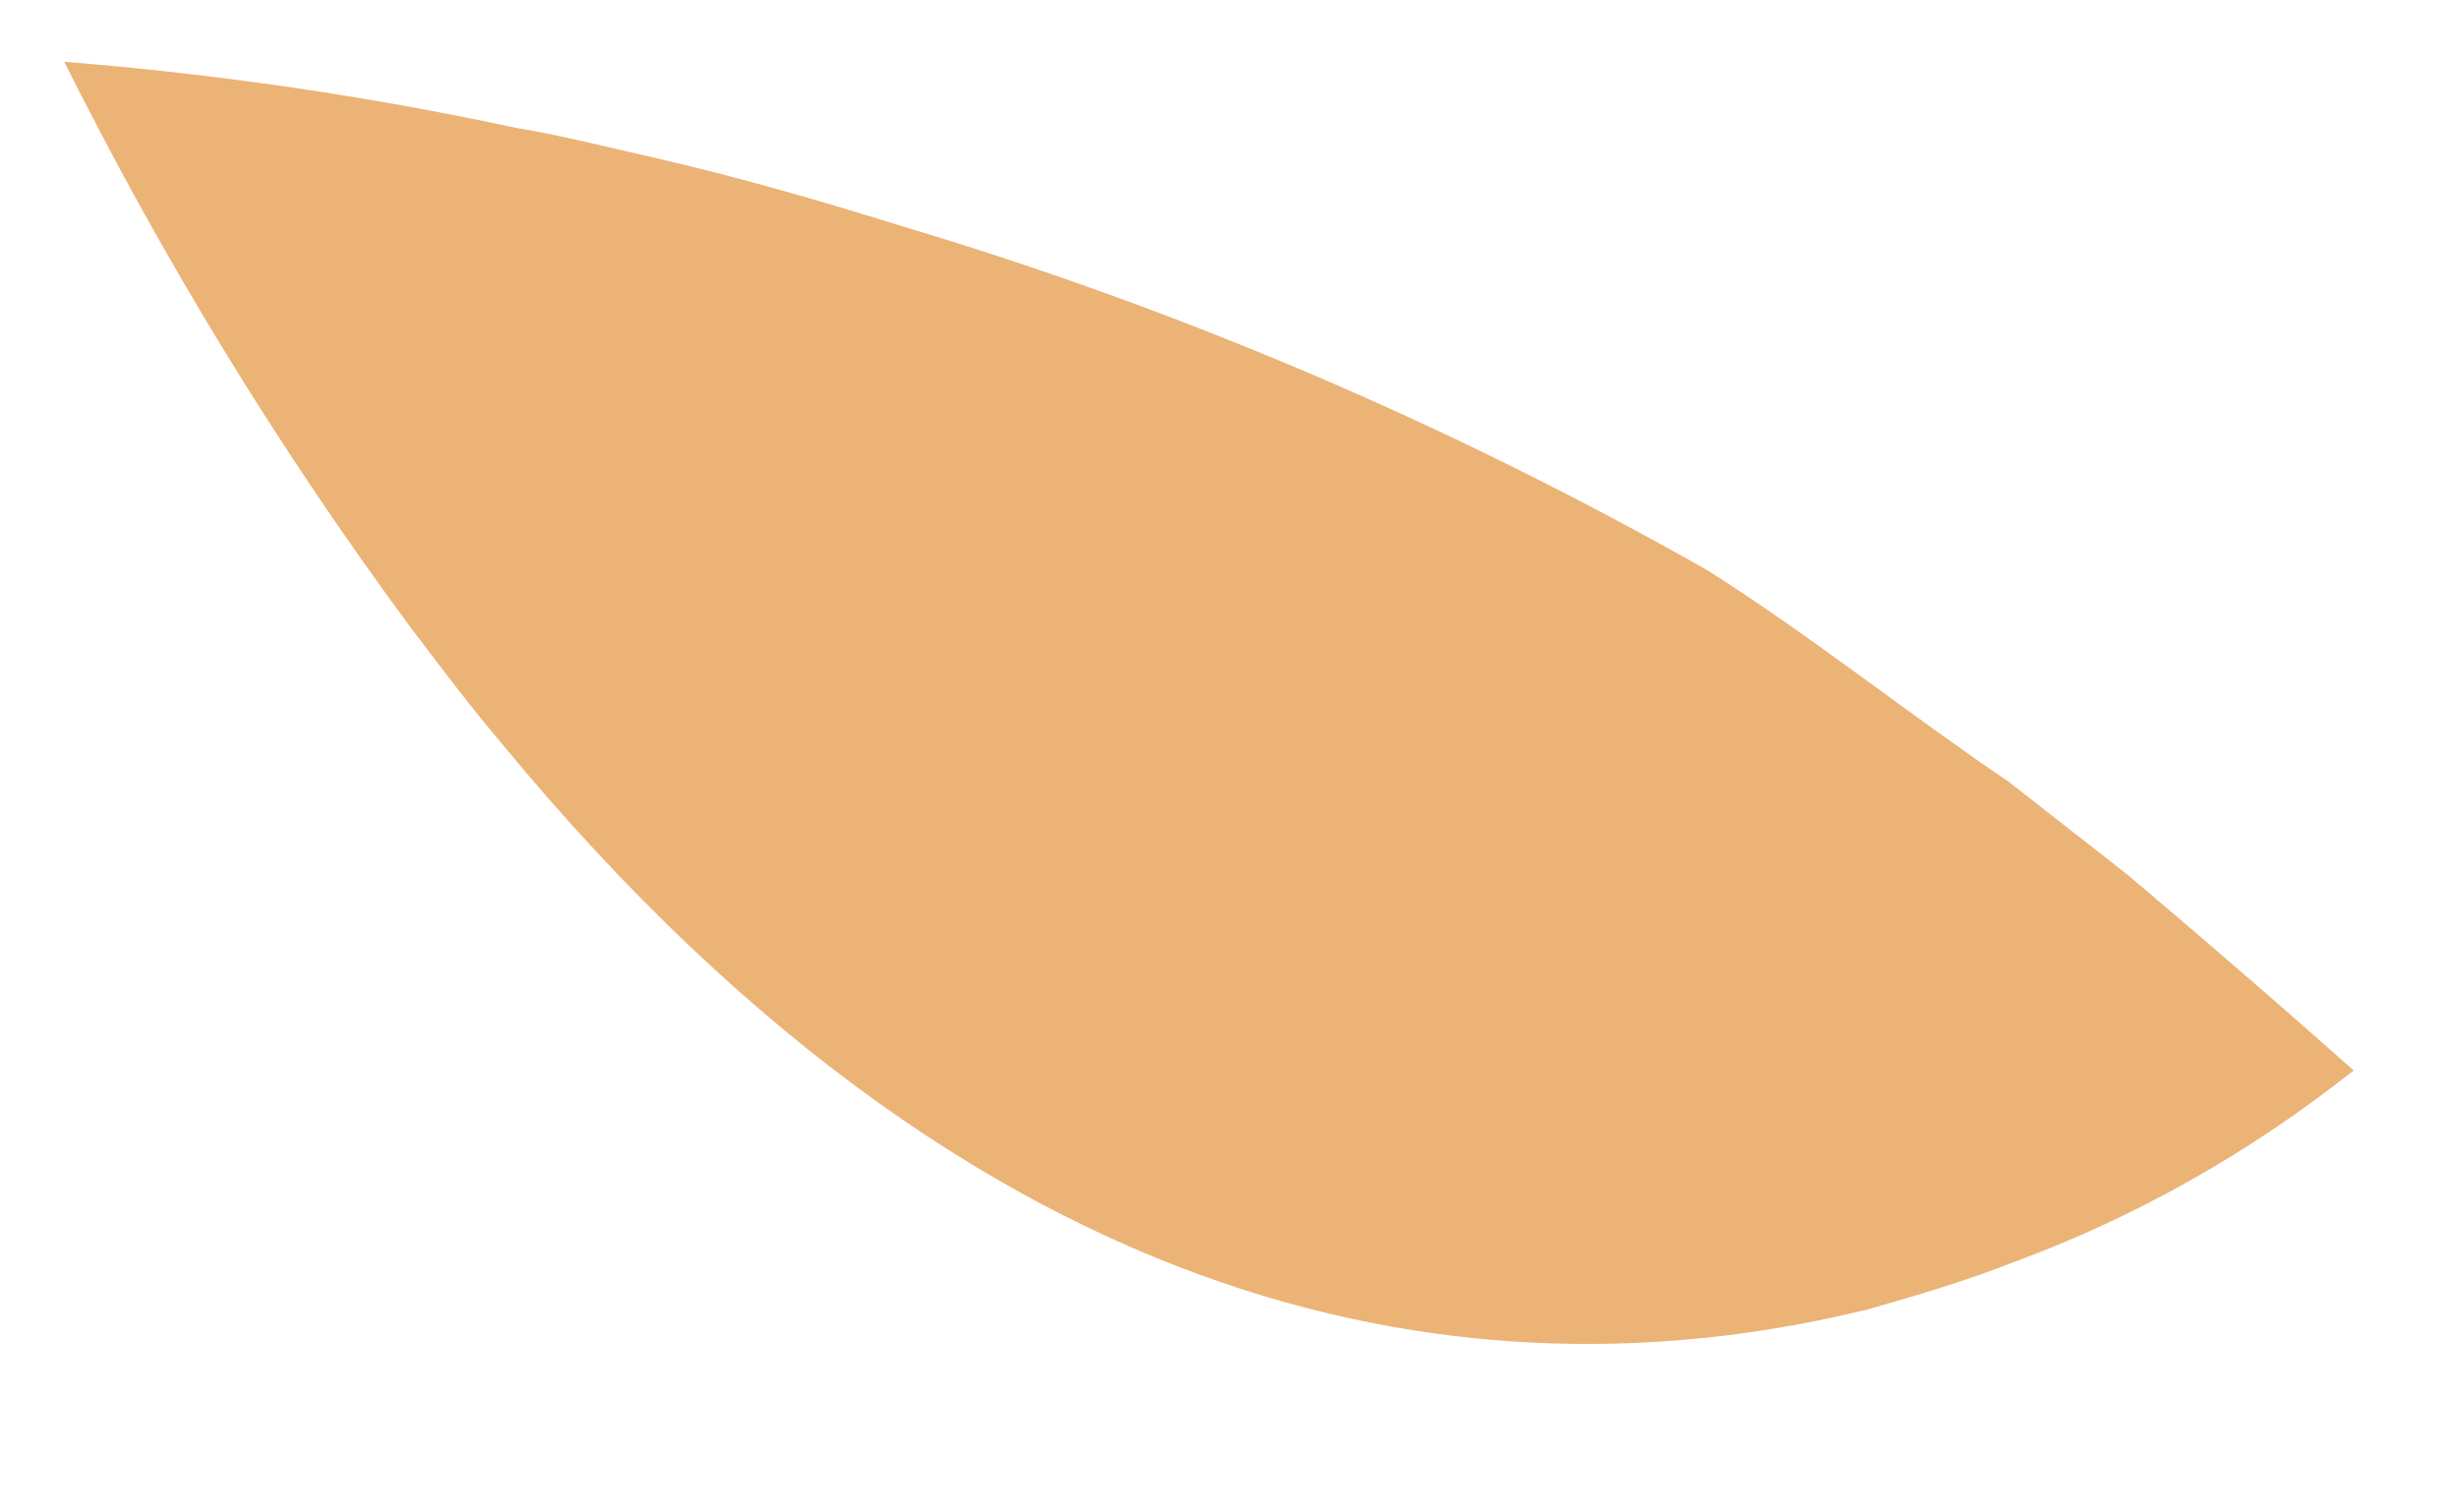 <?xml version="1.0" encoding="UTF-8" standalone="no"?><svg width='13' height='8' viewBox='0 0 13 8' fill='none' xmlns='http://www.w3.org/2000/svg'>
<path d='M12.448 5.662C11.9 6.097 11.294 6.439 10.65 6.676C10.412 6.77 10.152 6.848 9.878 6.926C8.001 7.386 5.329 7.175 2.658 3.938C2.499 3.751 2.34 3.541 2.174 3.322C1.481 2.385 0.867 1.383 0.34 0.327C1.145 0.391 1.946 0.508 2.737 0.678C2.975 0.717 3.214 0.779 3.459 0.834C3.9 0.935 4.333 1.06 4.759 1.193C6.24 1.634 7.673 2.246 9.033 3.018C9.575 3.361 10.123 3.798 10.621 4.133L11.25 4.625C11.943 5.21 12.448 5.662 12.448 5.662Z' fill='#EBB376'/>
</svg>
